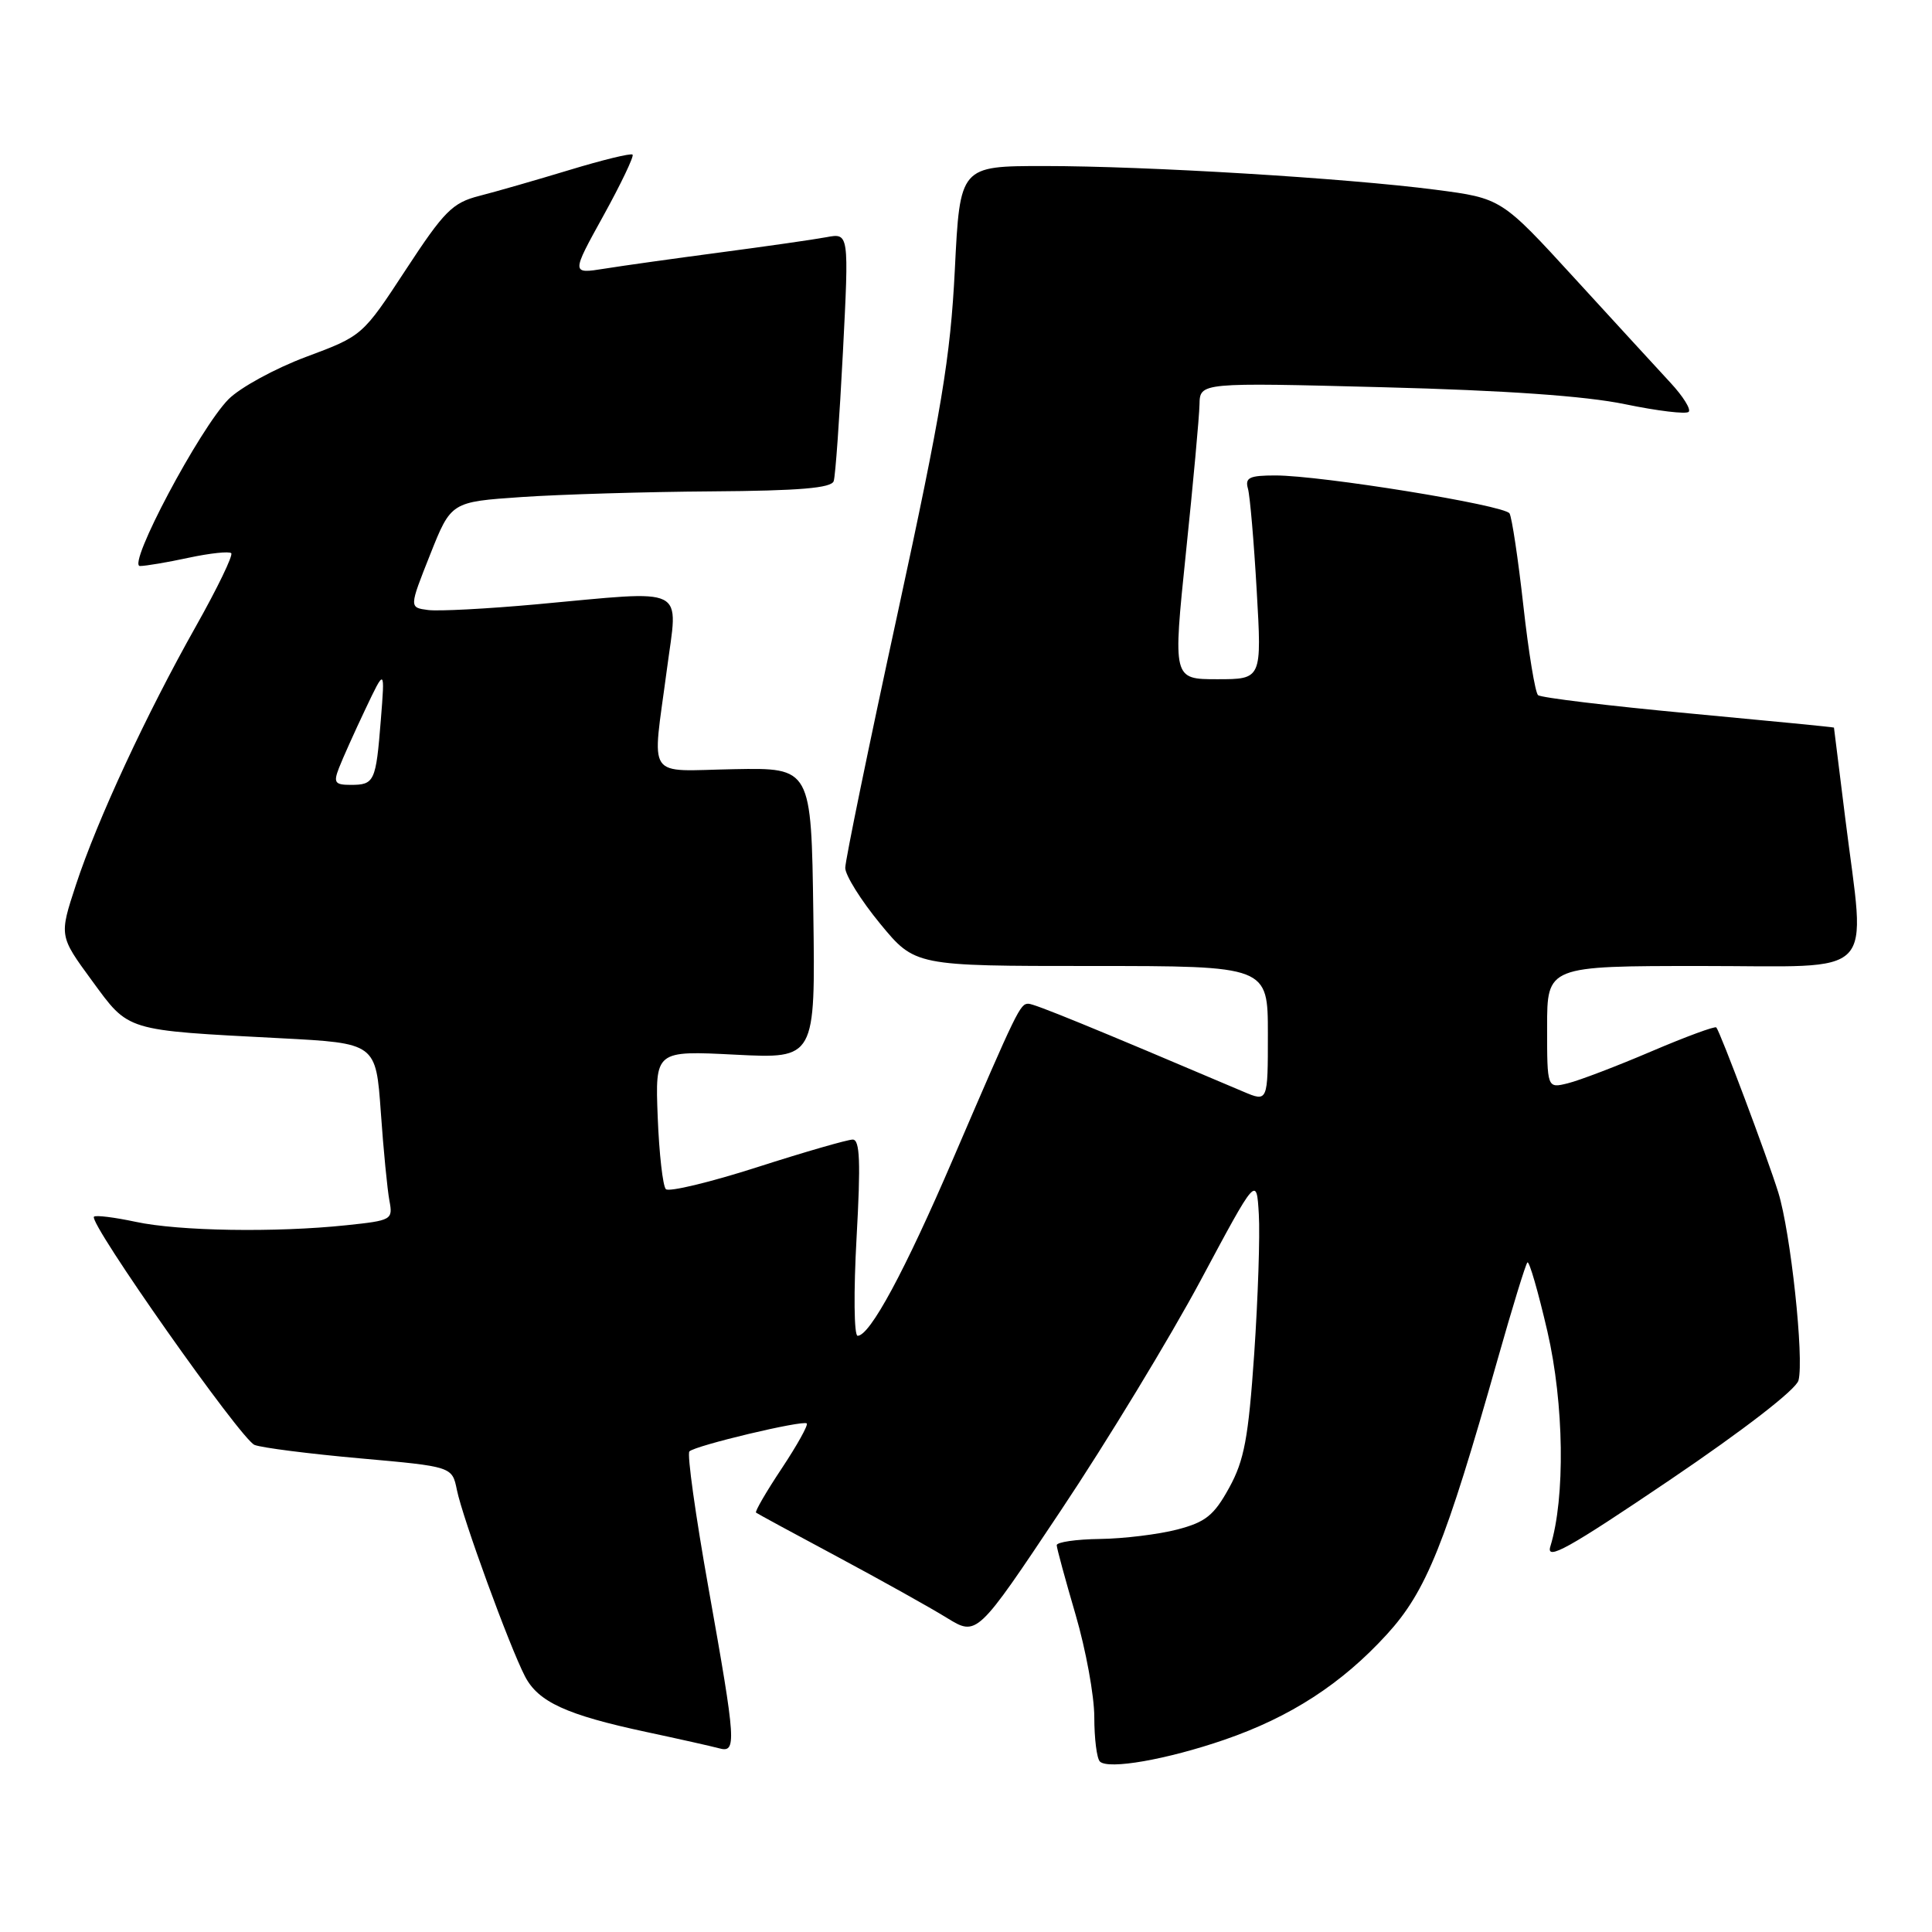 <?xml version="1.0" encoding="UTF-8" standalone="no"?>
<!DOCTYPE svg PUBLIC "-//W3C//DTD SVG 1.1//EN" "http://www.w3.org/Graphics/SVG/1.1/DTD/svg11.dtd" >
<svg xmlns="http://www.w3.org/2000/svg" xmlns:xlink="http://www.w3.org/1999/xlink" version="1.1" viewBox="0 0 256 256">
 <g >
 <path fill="currentColor"
d=" M 162.26 230.52 C 171.00 227.51 177.79 223.11 183.77 216.56 C 188.99 210.85 191.50 204.62 198.45 180.10 C 200.38 173.29 202.15 167.51 202.39 167.28 C 202.63 167.04 203.82 171.16 205.04 176.43 C 207.25 186.00 207.42 198.46 205.43 204.91 C 204.82 206.87 207.78 205.22 221.24 196.12 C 231.11 189.44 238.00 184.11 238.31 182.91 C 239.07 180.00 237.27 163.28 235.63 158.00 C 234.18 153.34 227.96 136.78 227.42 136.14 C 227.25 135.94 223.37 137.37 218.80 139.32 C 214.24 141.27 209.26 143.17 207.75 143.54 C 205.00 144.22 205.00 144.22 205.00 136.11 C 205.00 128.00 205.00 128.00 225.50 128.00 C 249.15 128.00 247.20 130.01 244.51 108.46 C 243.69 101.88 243.01 96.46 243.01 96.41 C 243.00 96.35 234.34 95.51 223.75 94.52 C 213.16 93.53 204.19 92.45 203.80 92.11 C 203.42 91.78 202.54 86.43 201.85 80.23 C 201.16 74.03 200.33 68.54 200.02 68.03 C 199.34 66.93 175.07 63.00 169.00 63.00 C 165.54 63.00 164.95 63.29 165.36 64.75 C 165.63 65.71 166.15 71.79 166.52 78.25 C 167.20 90.00 167.20 90.00 161.30 90.00 C 155.41 90.00 155.41 90.00 157.14 73.25 C 158.10 64.04 158.91 55.19 158.94 53.59 C 159.00 50.68 159.00 50.68 183.25 51.31 C 199.48 51.73 210.09 52.47 215.33 53.56 C 219.63 54.45 223.43 54.91 223.76 54.57 C 224.09 54.24 223.01 52.51 221.37 50.74 C 219.72 48.96 214.00 42.72 208.66 36.89 C 198.95 26.28 198.95 26.28 190.22 25.14 C 178.34 23.60 151.94 22.00 138.37 22.00 C 127.20 22.00 127.20 22.00 126.52 35.75 C 125.93 47.42 124.78 54.33 118.92 81.36 C 115.11 98.89 112.00 114.03 112.00 115.00 C 112.00 115.97 114.08 119.30 116.62 122.39 C 121.24 128.00 121.24 128.00 144.62 128.00 C 168.00 128.00 168.00 128.00 168.00 137.01 C 168.00 146.03 168.00 146.03 164.75 144.65 C 144.73 136.14 137.06 133.00 136.27 133.00 C 135.17 133.00 134.83 133.69 126.31 153.50 C 119.89 168.44 115.28 176.99 113.64 177.00 C 113.16 177.00 113.10 171.17 113.50 164.00 C 114.06 153.95 113.94 151.00 112.99 151.00 C 112.31 151.00 106.62 152.64 100.36 154.65 C 94.10 156.66 88.64 157.97 88.23 157.57 C 87.83 157.17 87.34 152.87 87.15 148.02 C 86.81 139.21 86.81 139.21 97.43 139.75 C 108.04 140.29 108.04 140.29 107.77 121.01 C 107.50 101.73 107.50 101.73 97.25 101.92 C 85.41 102.14 86.40 103.61 88.36 88.75 C 89.85 77.43 91.43 78.22 71.04 80.08 C 64.54 80.67 58.10 81.01 56.72 80.83 C 54.21 80.50 54.21 80.50 56.99 73.50 C 59.77 66.50 59.77 66.50 69.13 65.86 C 74.28 65.51 85.60 65.17 94.28 65.11 C 105.94 65.03 110.17 64.67 110.47 63.75 C 110.70 63.06 111.24 55.38 111.69 46.69 C 112.50 30.87 112.50 30.87 109.50 31.43 C 107.85 31.74 101.55 32.64 95.50 33.44 C 89.45 34.24 82.52 35.21 80.10 35.60 C 75.69 36.30 75.69 36.30 79.95 28.59 C 82.29 24.35 84.03 20.70 83.82 20.49 C 83.61 20.27 79.85 21.19 75.47 22.52 C 71.08 23.85 65.70 25.40 63.50 25.96 C 59.95 26.87 58.85 27.98 53.77 35.74 C 48.03 44.50 48.03 44.50 40.55 47.29 C 36.43 48.83 31.81 51.36 30.28 52.90 C 26.47 56.75 16.78 75.00 18.55 75.00 C 19.29 75.00 22.20 74.51 25.02 73.90 C 27.83 73.30 30.36 73.03 30.64 73.30 C 30.91 73.58 28.81 77.92 25.98 82.95 C 19.39 94.64 12.89 108.64 10.06 117.25 C 7.84 124.01 7.84 124.01 12.17 129.92 C 17.14 136.70 16.43 136.49 37.15 137.57 C 49.81 138.23 49.81 138.23 50.46 147.36 C 50.81 152.39 51.33 157.67 51.60 159.10 C 52.08 161.63 51.91 161.72 45.90 162.35 C 36.50 163.34 23.70 163.13 17.98 161.90 C 15.17 161.30 12.68 160.99 12.45 161.22 C 11.68 161.98 31.94 190.76 33.73 191.46 C 34.70 191.84 40.99 192.64 47.71 193.24 C 59.91 194.33 59.91 194.33 60.54 197.42 C 61.30 201.16 67.49 218.12 69.56 222.12 C 71.32 225.52 75.05 227.23 85.66 229.50 C 89.97 230.42 94.29 231.39 95.25 231.65 C 97.64 232.31 97.56 231.09 93.88 210.43 C 92.16 200.80 91.02 192.65 91.35 192.32 C 92.12 191.54 106.38 188.15 106.90 188.61 C 107.12 188.81 105.63 191.49 103.58 194.58 C 101.53 197.66 100.00 200.30 100.18 200.43 C 100.35 200.57 105.22 203.21 111.00 206.30 C 116.78 209.40 123.29 213.03 125.47 214.38 C 129.45 216.82 129.45 216.82 140.56 200.16 C 146.68 191.00 155.01 177.27 159.09 169.66 C 166.50 155.81 166.50 155.81 166.80 160.89 C 166.97 163.69 166.69 172.00 166.19 179.38 C 165.42 190.56 164.87 193.51 162.87 197.14 C 160.86 200.80 159.75 201.69 155.99 202.67 C 153.52 203.31 148.91 203.88 145.75 203.92 C 142.59 203.96 140.01 204.34 140.02 204.75 C 140.03 205.16 141.16 209.30 142.52 213.95 C 143.88 218.60 145.00 224.71 145.00 227.53 C 145.00 230.36 145.33 233.00 145.74 233.41 C 146.85 234.51 154.59 233.16 162.26 230.52 Z  M 44.92 101.75 C 45.40 100.51 46.96 97.03 48.40 94.00 C 51.01 88.50 51.01 88.50 50.46 95.42 C 49.81 103.58 49.62 104.00 46.47 104.00 C 44.37 104.00 44.16 103.70 44.92 101.75 Z "/>
</g>
</svg>